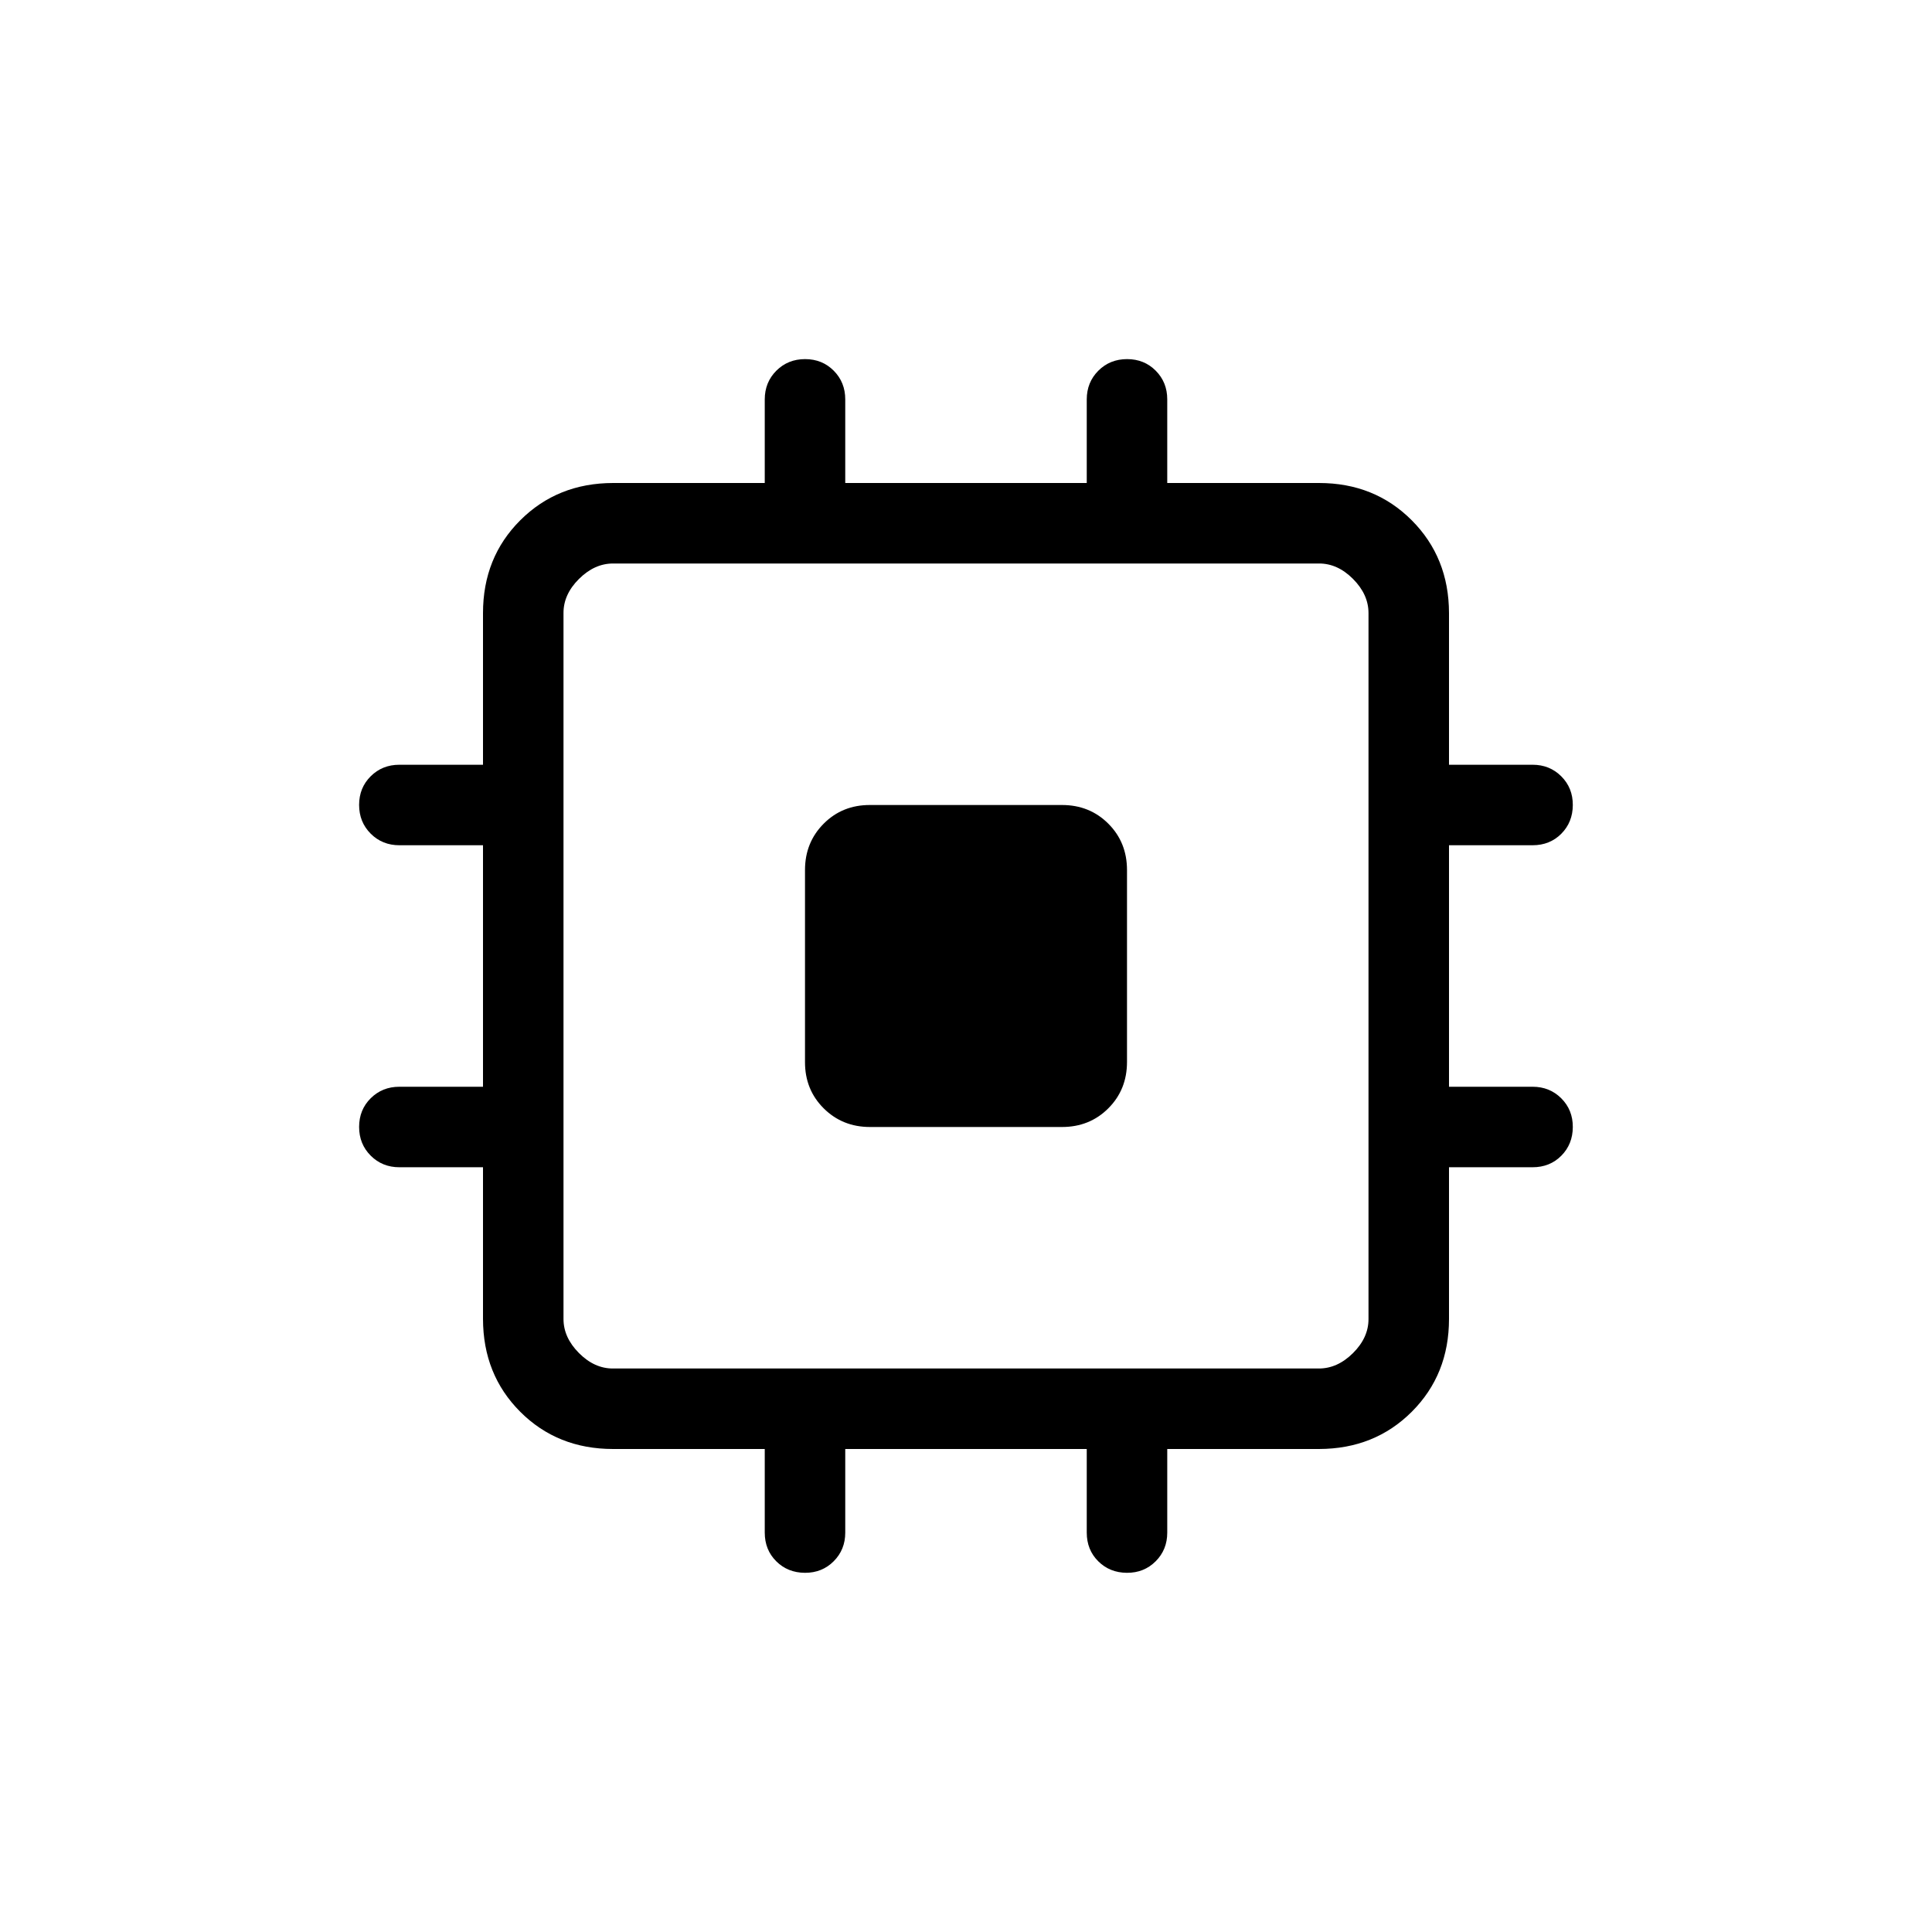 <svg xmlns="http://www.w3.org/2000/svg" xmlns:xlink="http://www.w3.org/1999/xlink" width="24" height="24" viewBox="0 0 24 24"><path fill="currentColor" d="M10 13.192v-2.384q0-.343.232-.576t.576-.232h2.384q.344 0 .576.232t.232.576v2.384q0 .344-.232.576t-.576.232h-2.384q-.343 0-.576-.232T10 13.192m-.5 5.847V18H7.616q-.691 0-1.153-.462T6 16.384V14.5H4.962q-.213 0-.357-.144t-.144-.357t.144-.356t.356-.143H6v-3H4.962q-.213 0-.357-.144t-.144-.357t.144-.356t.356-.143H6V7.616q0-.691.463-1.153T7.616 6H9.5V4.962q0-.213.144-.357t.357-.144t.356.144t.143.356V6h3V4.962q0-.213.144-.357t.357-.144t.356.144t.143.356V6h1.885q.69 0 1.152.463T18 7.616V9.5h1.039q.212 0 .356.144t.143.357t-.143.356t-.357.143H18v3h1.039q.212 0 .356.144t.143.357t-.143.356t-.357.143H18v1.885q0 .69-.462 1.152T16.384 18H14.5v1.039q0 .212-.144.356t-.357.143t-.356-.143t-.143-.357V18h-3v1.039q0 .212-.144.356t-.357.143t-.356-.143t-.143-.357M16.384 17q.231 0 .424-.192t.192-.424V7.616q0-.231-.192-.424T16.384 7H7.616q-.231 0-.424.192T7 7.616v8.769q0 .23.192.423t.423.192z"/></svg>